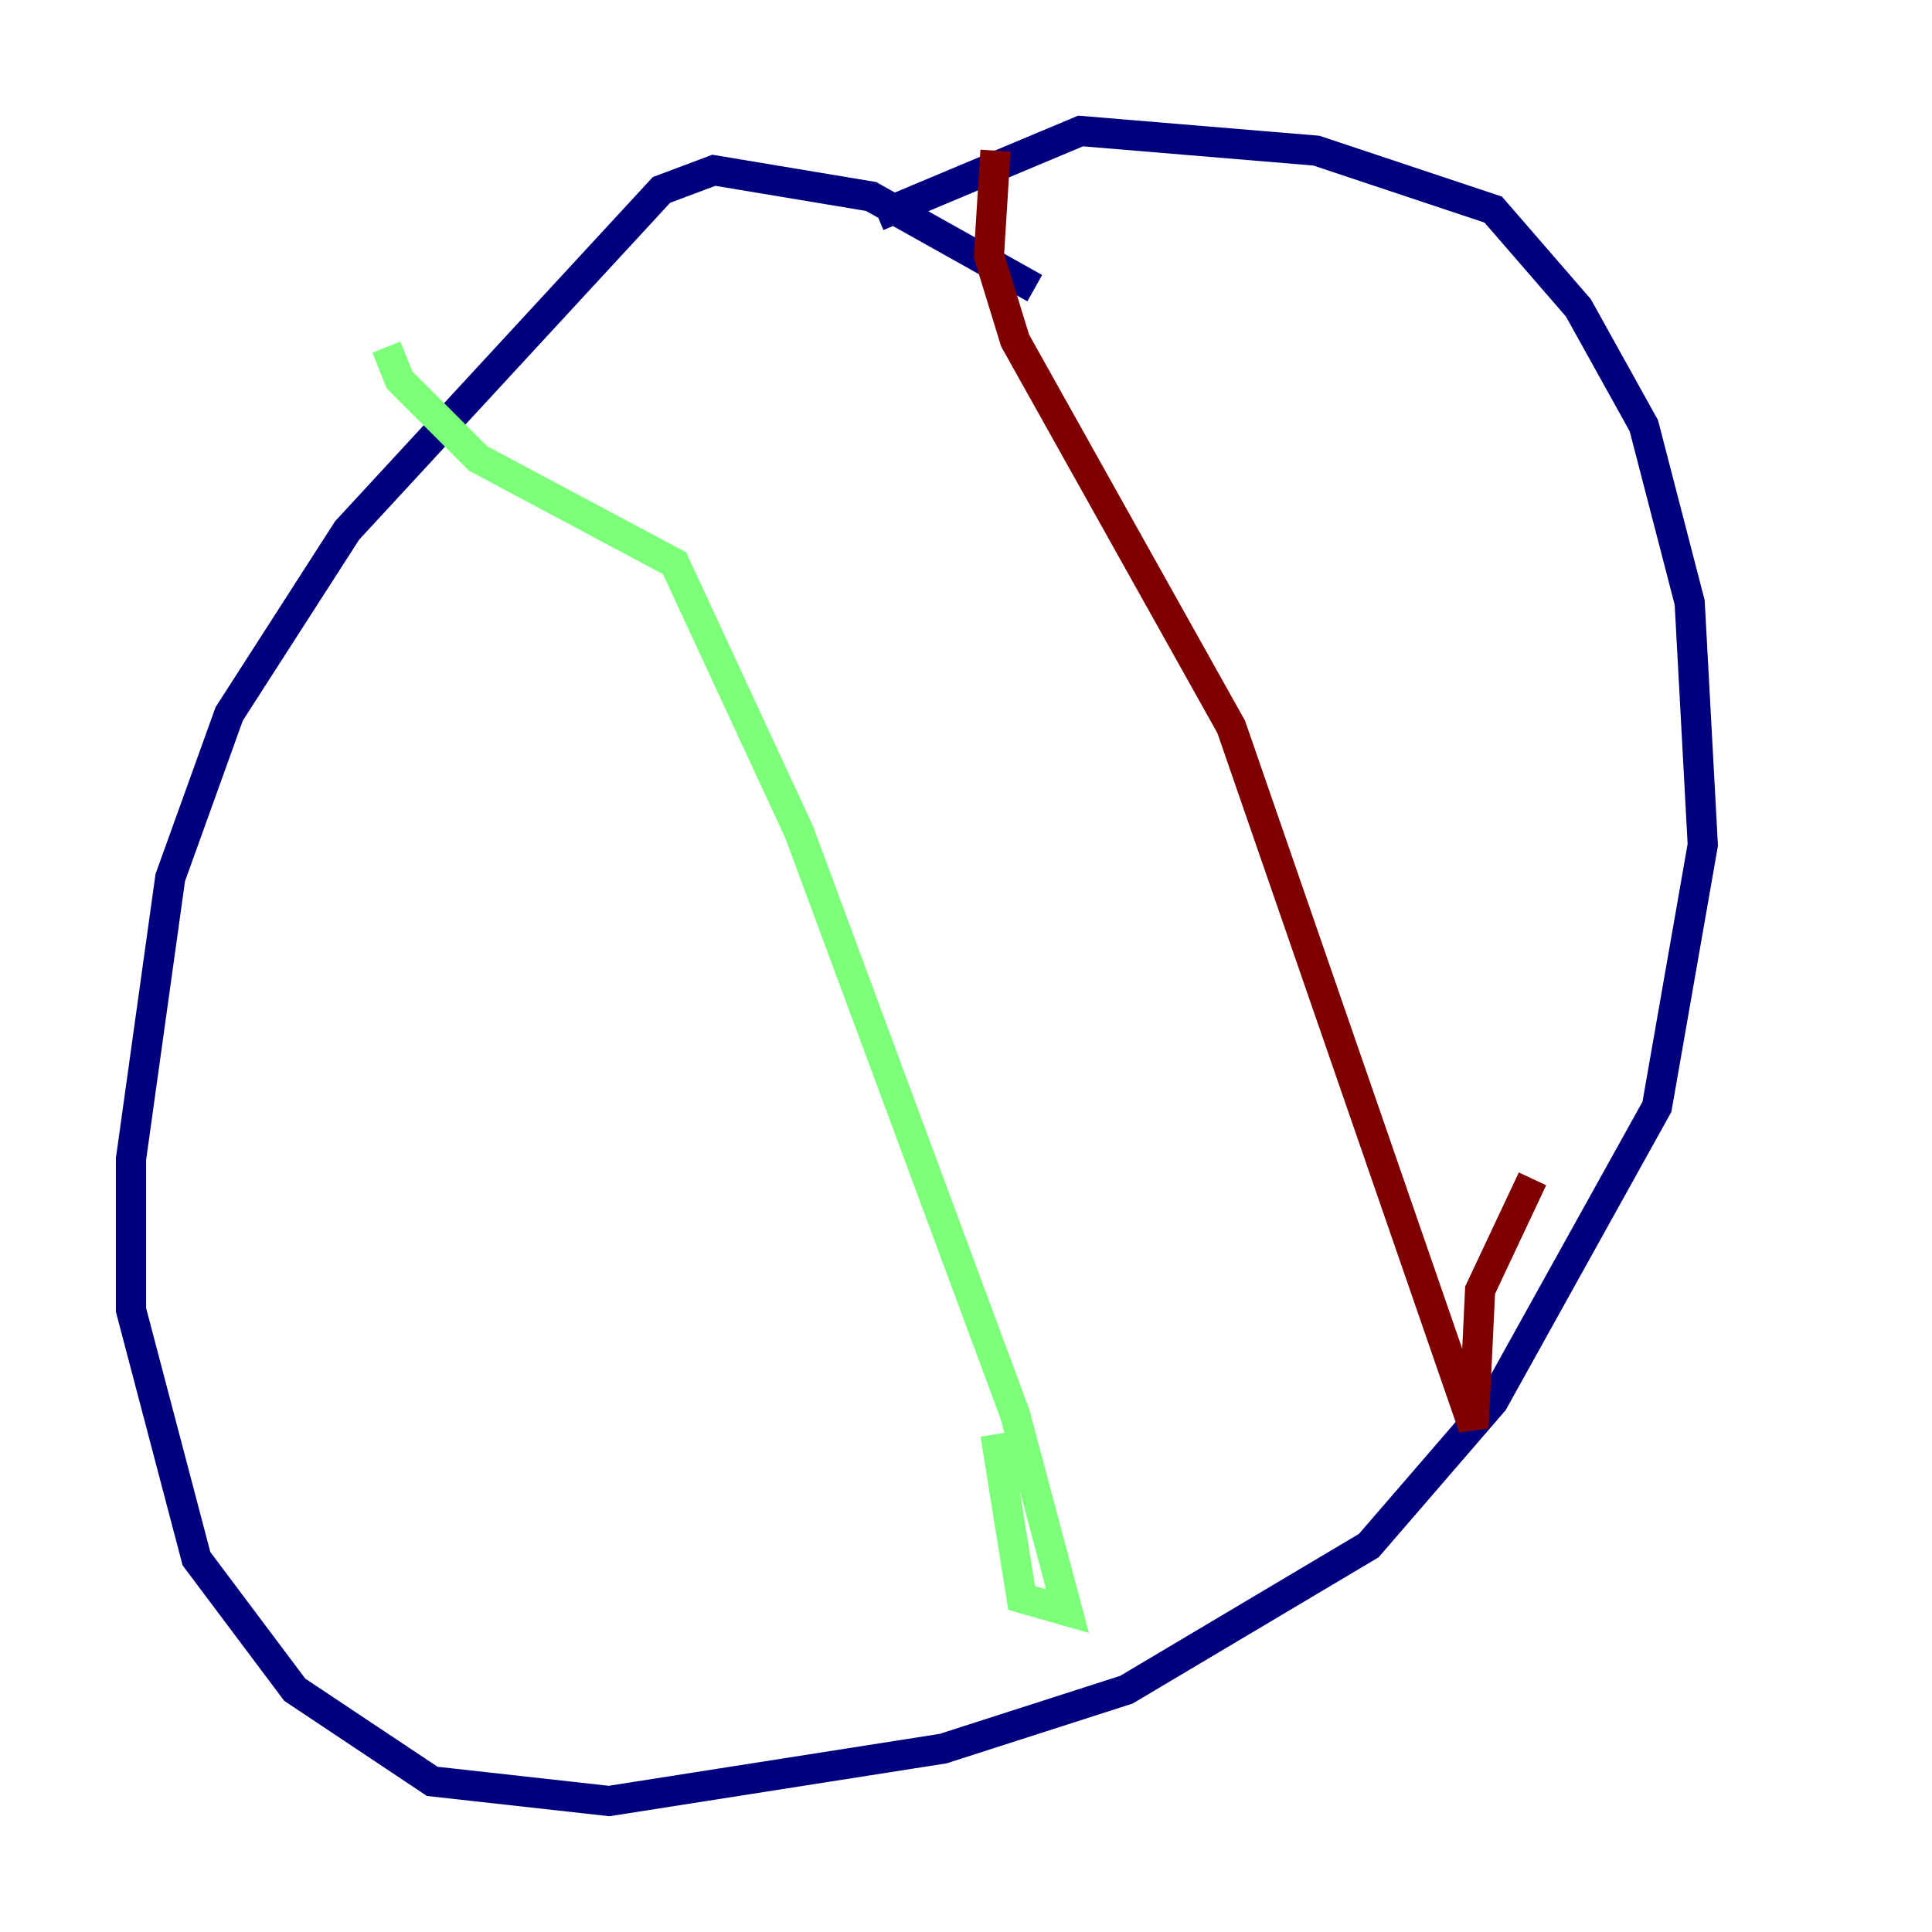 <?xml version="1.0" encoding="utf-8" ?>
<svg baseProfile="tiny" height="128" version="1.2" viewBox="0,0,128,128" width="128" xmlns="http://www.w3.org/2000/svg" xmlns:ev="http://www.w3.org/2001/xml-events" xmlns:xlink="http://www.w3.org/1999/xlink"><defs /><polyline fill="none" points="68.556,19.091 57.709,13.017 47.295,11.281 43.824,12.583 22.997,35.146 15.186,47.295 11.281,58.142 8.678,76.8 8.678,86.78 13.017,103.268 19.525,111.946 28.637,118.02 40.352,119.322 62.481,115.851 74.63,111.946 90.685,102.4 98.929,92.854 109.776,73.329 112.814,55.973 111.946,39.919 108.909,28.203 104.57,20.393 98.929,13.885 87.214,9.98 71.593,8.678 58.142,14.319" stroke="#00007f" stroke-width="2" /><polyline fill="none" points="25.6,22.997 26.468,25.166 31.675,30.373 44.691,37.315 52.936,55.105 67.254,93.722 70.725,106.739 67.688,105.871 65.953,95.024" stroke="#7cff79" stroke-width="2" /><polyline fill="none" points="65.953,9.98 65.519,16.922 67.254,22.563 81.573,48.163 97.627,94.59 98.061,85.478 101.532,78.102" stroke="#7f0000" stroke-width="2" /></svg>